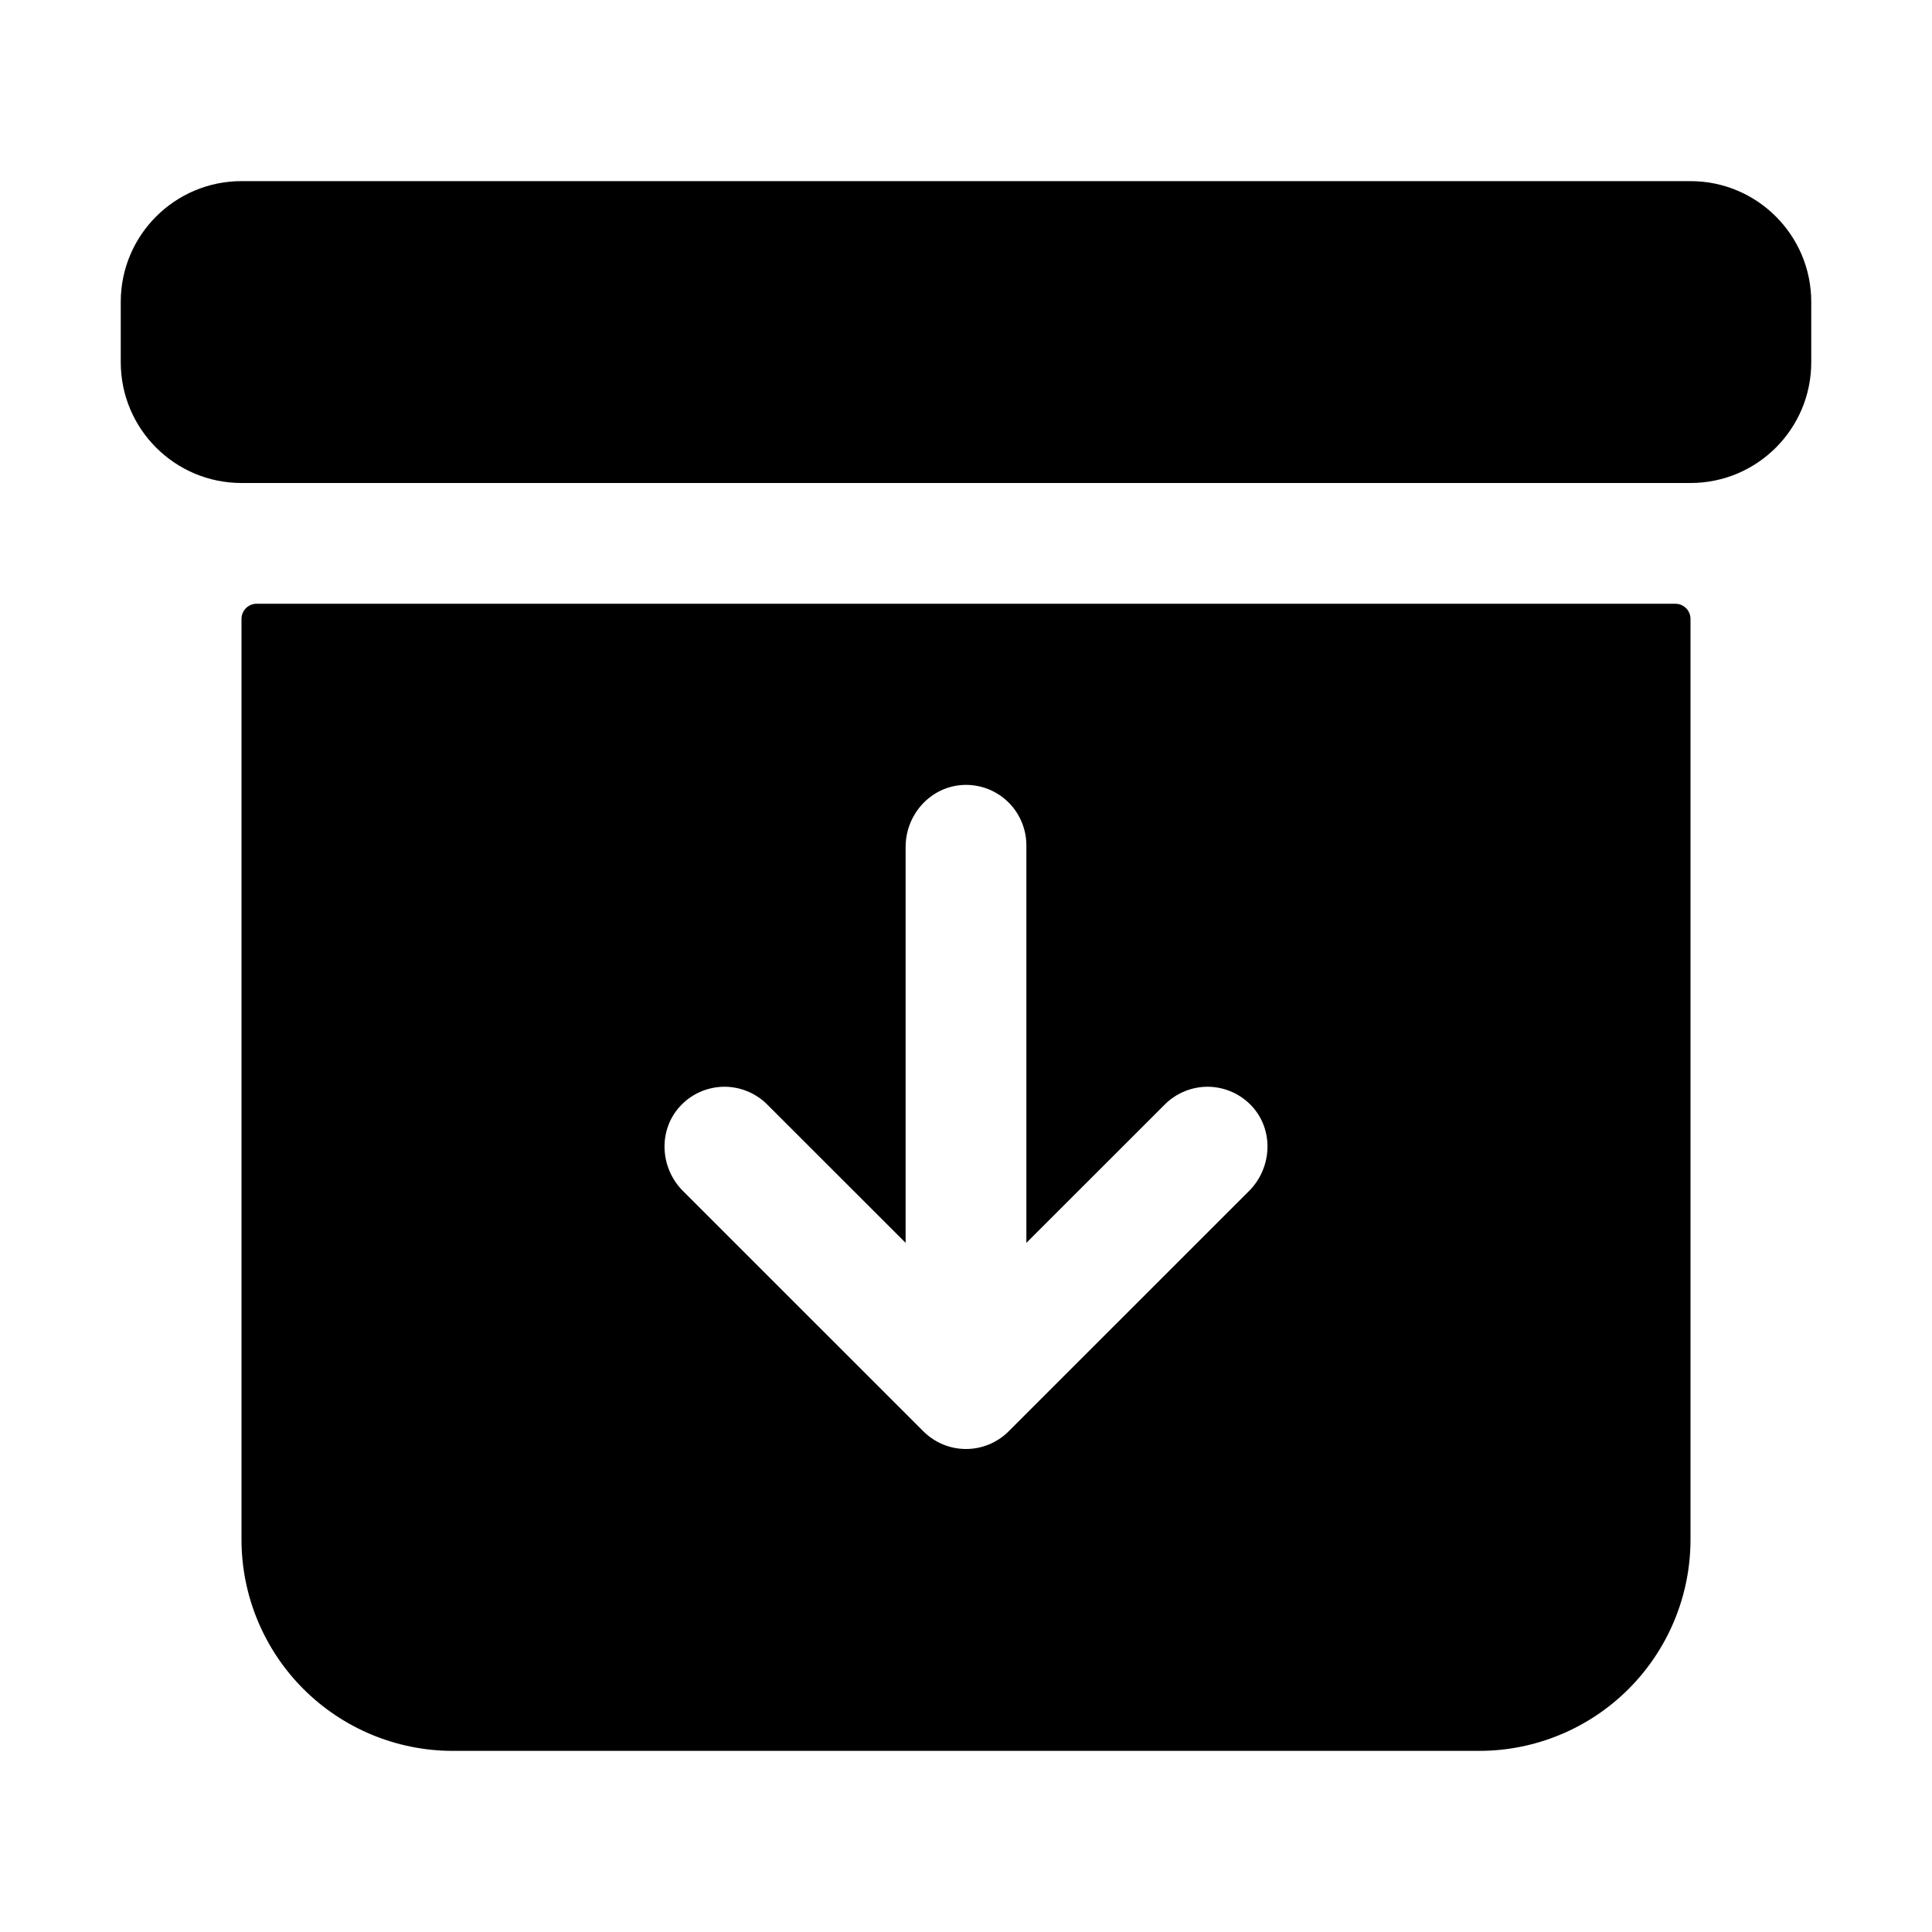 <svg width="24" height="24" viewBox="0 0 24 24" fill="none" xmlns="http://www.w3.org/2000/svg">
<path d="M3 7.688V19.125C3 19.821 3.277 20.489 3.769 20.981C4.261 21.473 4.929 21.75 5.625 21.75H18.375C19.071 21.75 19.739 21.473 20.231 20.981C20.723 20.489 21 19.821 21 19.125V7.688C21 7.638 20.98 7.59 20.945 7.555C20.91 7.52 20.862 7.5 20.812 7.5H3.188C3.138 7.5 3.09 7.52 3.055 7.555C3.02 7.59 3 7.638 3 7.688ZM15.516 14.795L12.53 17.78C12.389 17.921 12.199 18 12 18C11.801 18 11.611 17.921 11.47 17.78L8.484 14.795C8.199 14.51 8.173 14.045 8.445 13.746C8.513 13.671 8.596 13.61 8.688 13.568C8.78 13.526 8.88 13.503 8.982 13.5C9.083 13.498 9.184 13.516 9.278 13.554C9.373 13.592 9.458 13.648 9.53 13.72L11.25 15.439V10.521C11.25 10.117 11.56 9.771 11.964 9.751C12.065 9.746 12.167 9.762 12.262 9.797C12.357 9.833 12.444 9.887 12.517 9.957C12.591 10.027 12.649 10.111 12.689 10.205C12.729 10.298 12.75 10.399 12.75 10.5V15.439L14.47 13.72C14.542 13.648 14.627 13.592 14.722 13.554C14.816 13.516 14.917 13.498 15.018 13.5C15.12 13.503 15.22 13.526 15.312 13.568C15.404 13.61 15.487 13.671 15.556 13.746C15.827 14.045 15.801 14.51 15.516 14.795Z" fill="black"/>
<path d="M21 2.25H3C2.172 2.25 1.5 2.922 1.5 3.75V4.5C1.5 5.328 2.172 6 3 6H21C21.828 6 22.5 5.328 22.5 4.5V3.75C22.5 2.922 21.828 2.25 21 2.25Z" fill="black"/>
</svg>
